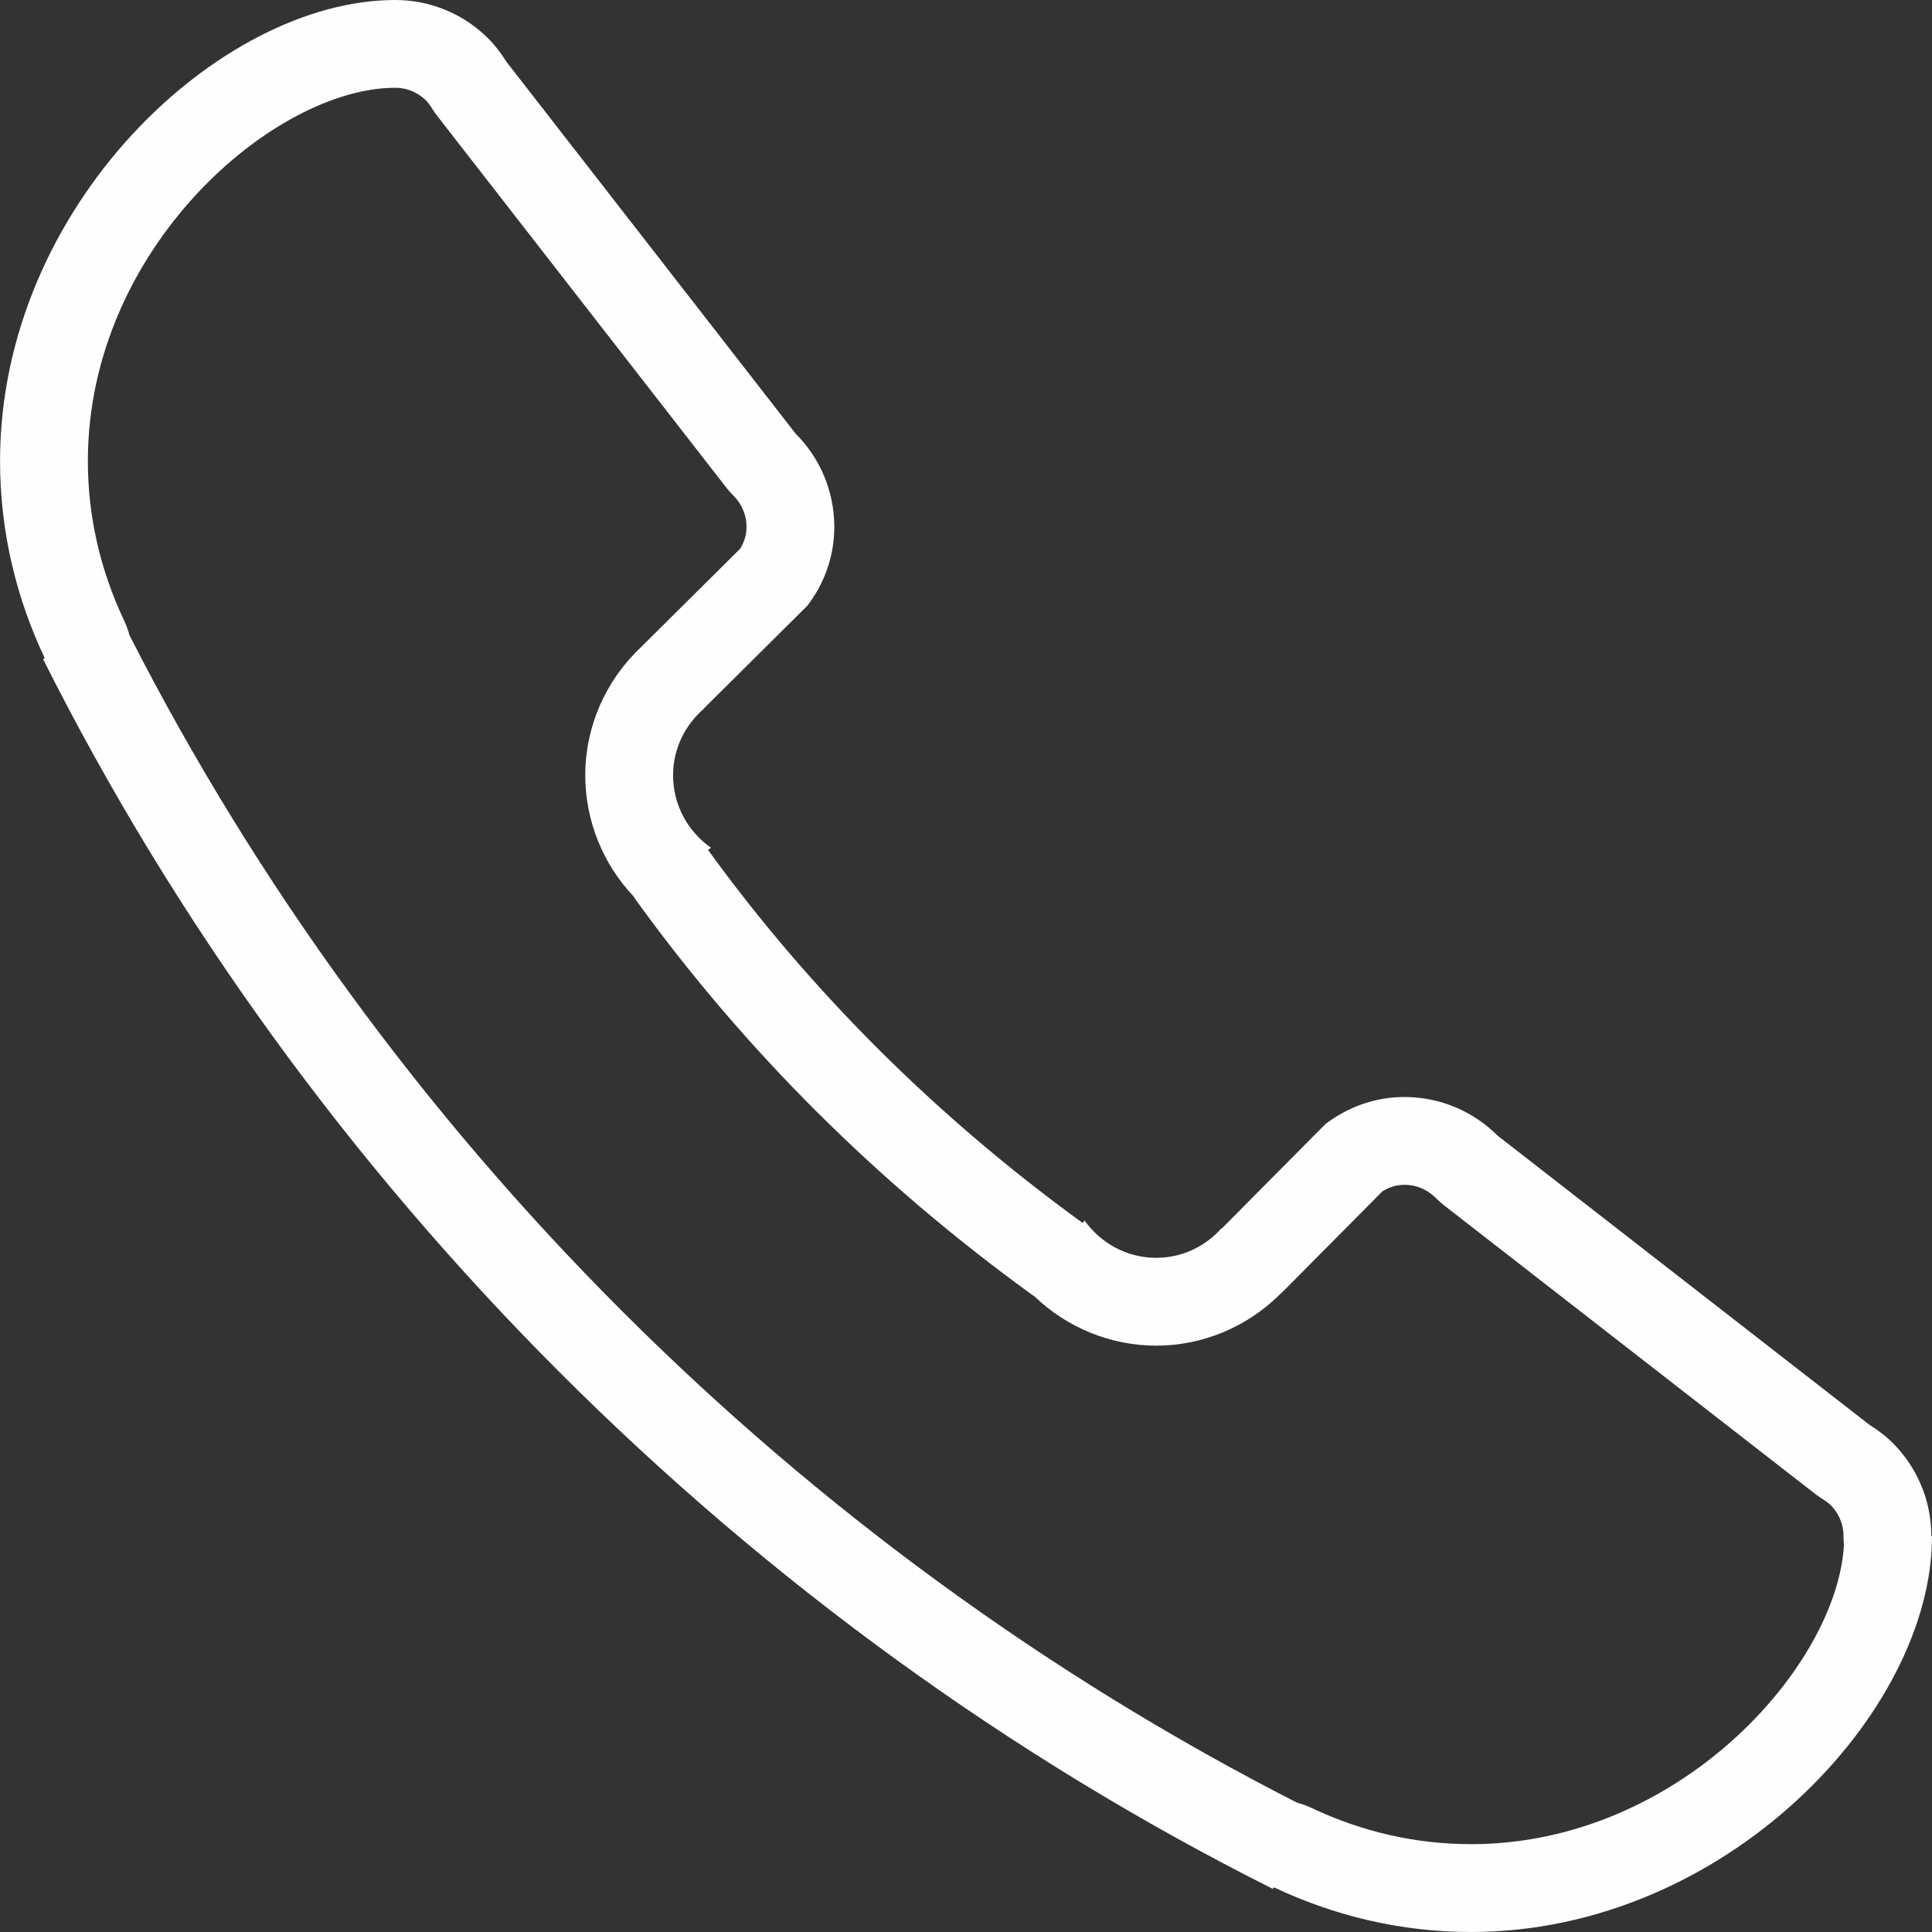 <?xml version="1.0" encoding="UTF-8"?>
<!DOCTYPE svg PUBLIC "-//W3C//DTD SVG 1.1//EN" "http://www.w3.org/Graphics/SVG/1.1/DTD/svg11.dtd">
<!-- Creator: CorelDRAW 2017 -->
<svg xmlns="http://www.w3.org/2000/svg" xml:space="preserve" width="14.464mm" height="14.464mm" version="1.1" style="shape-rendering:geometricPrecision; text-rendering:geometricPrecision; image-rendering:optimizeQuality; fill-rule:evenodd; clip-rule:evenodd"
viewBox="0 0 494.08 494.08"
 xmlns:xlink="http://www.w3.org/1999/xlink">
 <rect x="0" y="0" width="494.08" height="494.08" fill="#333333" stroke="none"/>
 <defs>
  <style type="text/css">
   <![CDATA[
    .fil0 {fill:#FEFEFE}
   ]]>
  </style>
 </defs>
 <g id="Слой_x0020_1">
  <g id="_1671478434928">
   <path class="fil0" d="M494.07 392.84l-0.16 0c0,-9.3 -3.77,-17.72 -9.87,-23.82 -1.79,-1.8 -3.83,-3.31 -5.99,-4.67l-95.07 -73.93c-6.1,-6.1 -14.52,-9.88 -23.82,-9.88 -7.62,0 -14.56,2.63 -20.19,6.91l-26.52 26.73 -0.07 -0.06c-4.11,4.59 -10.02,7.55 -16.67,7.55 -7.6,0 -14.28,-3.8 -18.36,-9.56 -0.14,0.21 -0.33,0.42 -0.47,0.65 -36.7,-26.62 -69.22,-58.67 -95.81,-95.41 0.27,-0.18 0.5,-0.37 0.76,-0.55 -5.85,-4.09 -9.7,-10.86 -9.7,-18.54 0,-6.88 3.14,-12.96 7.97,-17.11l-0.03 -0.04 26.39 -26.2c4.29,-5.6 6.9,-12.54 6.9,-20.16 0,-9.3 -3.77,-17.73 -9.87,-23.82l-73.94 -95.08c-1.36,-2.15 -2.87,-4.19 -4.66,-5.98 -6.1,-6.1 -14.52,-9.87 -23.82,-9.87 -44.92,0 -101.06,52.78 -101.06,117.9 0,18.05 4.17,35.07 11.41,50.36l-0.37 0.37c67.56,134.55 179.85,246.85 314.41,314.4l0.36 -0.36c15.29,7.23 32.32,11.41 50.35,11.41 65.11,0 117.9,-56.14 117.9,-101.07 0,-0.04 -0.01,-0.1 -0.01,-0.17zm-117.89 78.77l0 0c-14.08,0 -27.79,-3.12 -40.74,-9.24 -1.21,-0.57 -2.46,-1.02 -3.74,-1.36 -127.64,-65.13 -233.42,-170.88 -298.57,-298.51 -0.35,-1.3 -0.82,-2.61 -1.41,-3.85 -6.13,-12.97 -9.25,-26.69 -9.25,-40.76 0,-54.46 47.69,-95.44 78.6,-95.44 4.04,0 6.71,2.07 7.94,3.29 0.28,0.3 0.78,0.88 1.53,2.07 0.4,0.64 0.83,1.26 1.28,1.84l73.95 95.08c0.57,0.74 1.19,1.43 1.85,2.08 1.23,1.23 3.29,3.9 3.29,7.95 0,1.98 -0.55,3.85 -1.63,5.58l-25.03 24.83c-0.11,0.12 -0.22,0.23 -0.34,0.35 -9.07,8.53 -14.24,20.36 -14.24,32.75 0,11.6 4.5,22.65 12.33,30.94 0.28,0.44 0.57,0.88 0.88,1.3 27.6,38.14 61.52,71.93 100.81,100.43 0.3,0.22 0.61,0.43 0.92,0.64 8.3,7.96 19.43,12.55 31.1,12.55 11.73,0 23.03,-4.69 31.42,-12.94 0.43,-0.38 0.86,-0.77 1.26,-1.19l25.15 -25.34c1.76,-1.1 3.64,-1.66 5.62,-1.66 4.04,0 6.71,2.07 7.94,3.29 0.66,0.66 1.35,1.28 2.09,1.87l95.07 73.93c0.61,0.47 1.25,0.91 1.9,1.32 1.19,0.75 1.73,1.23 2,1.5 1.23,1.23 3.29,3.89 3.29,7.94 0,0.75 0.04,1.5 0.11,2.25 -1.75,30.93 -42.13,76.52 -95.39,76.52z"/>
  </g>
 </g>
</svg>
